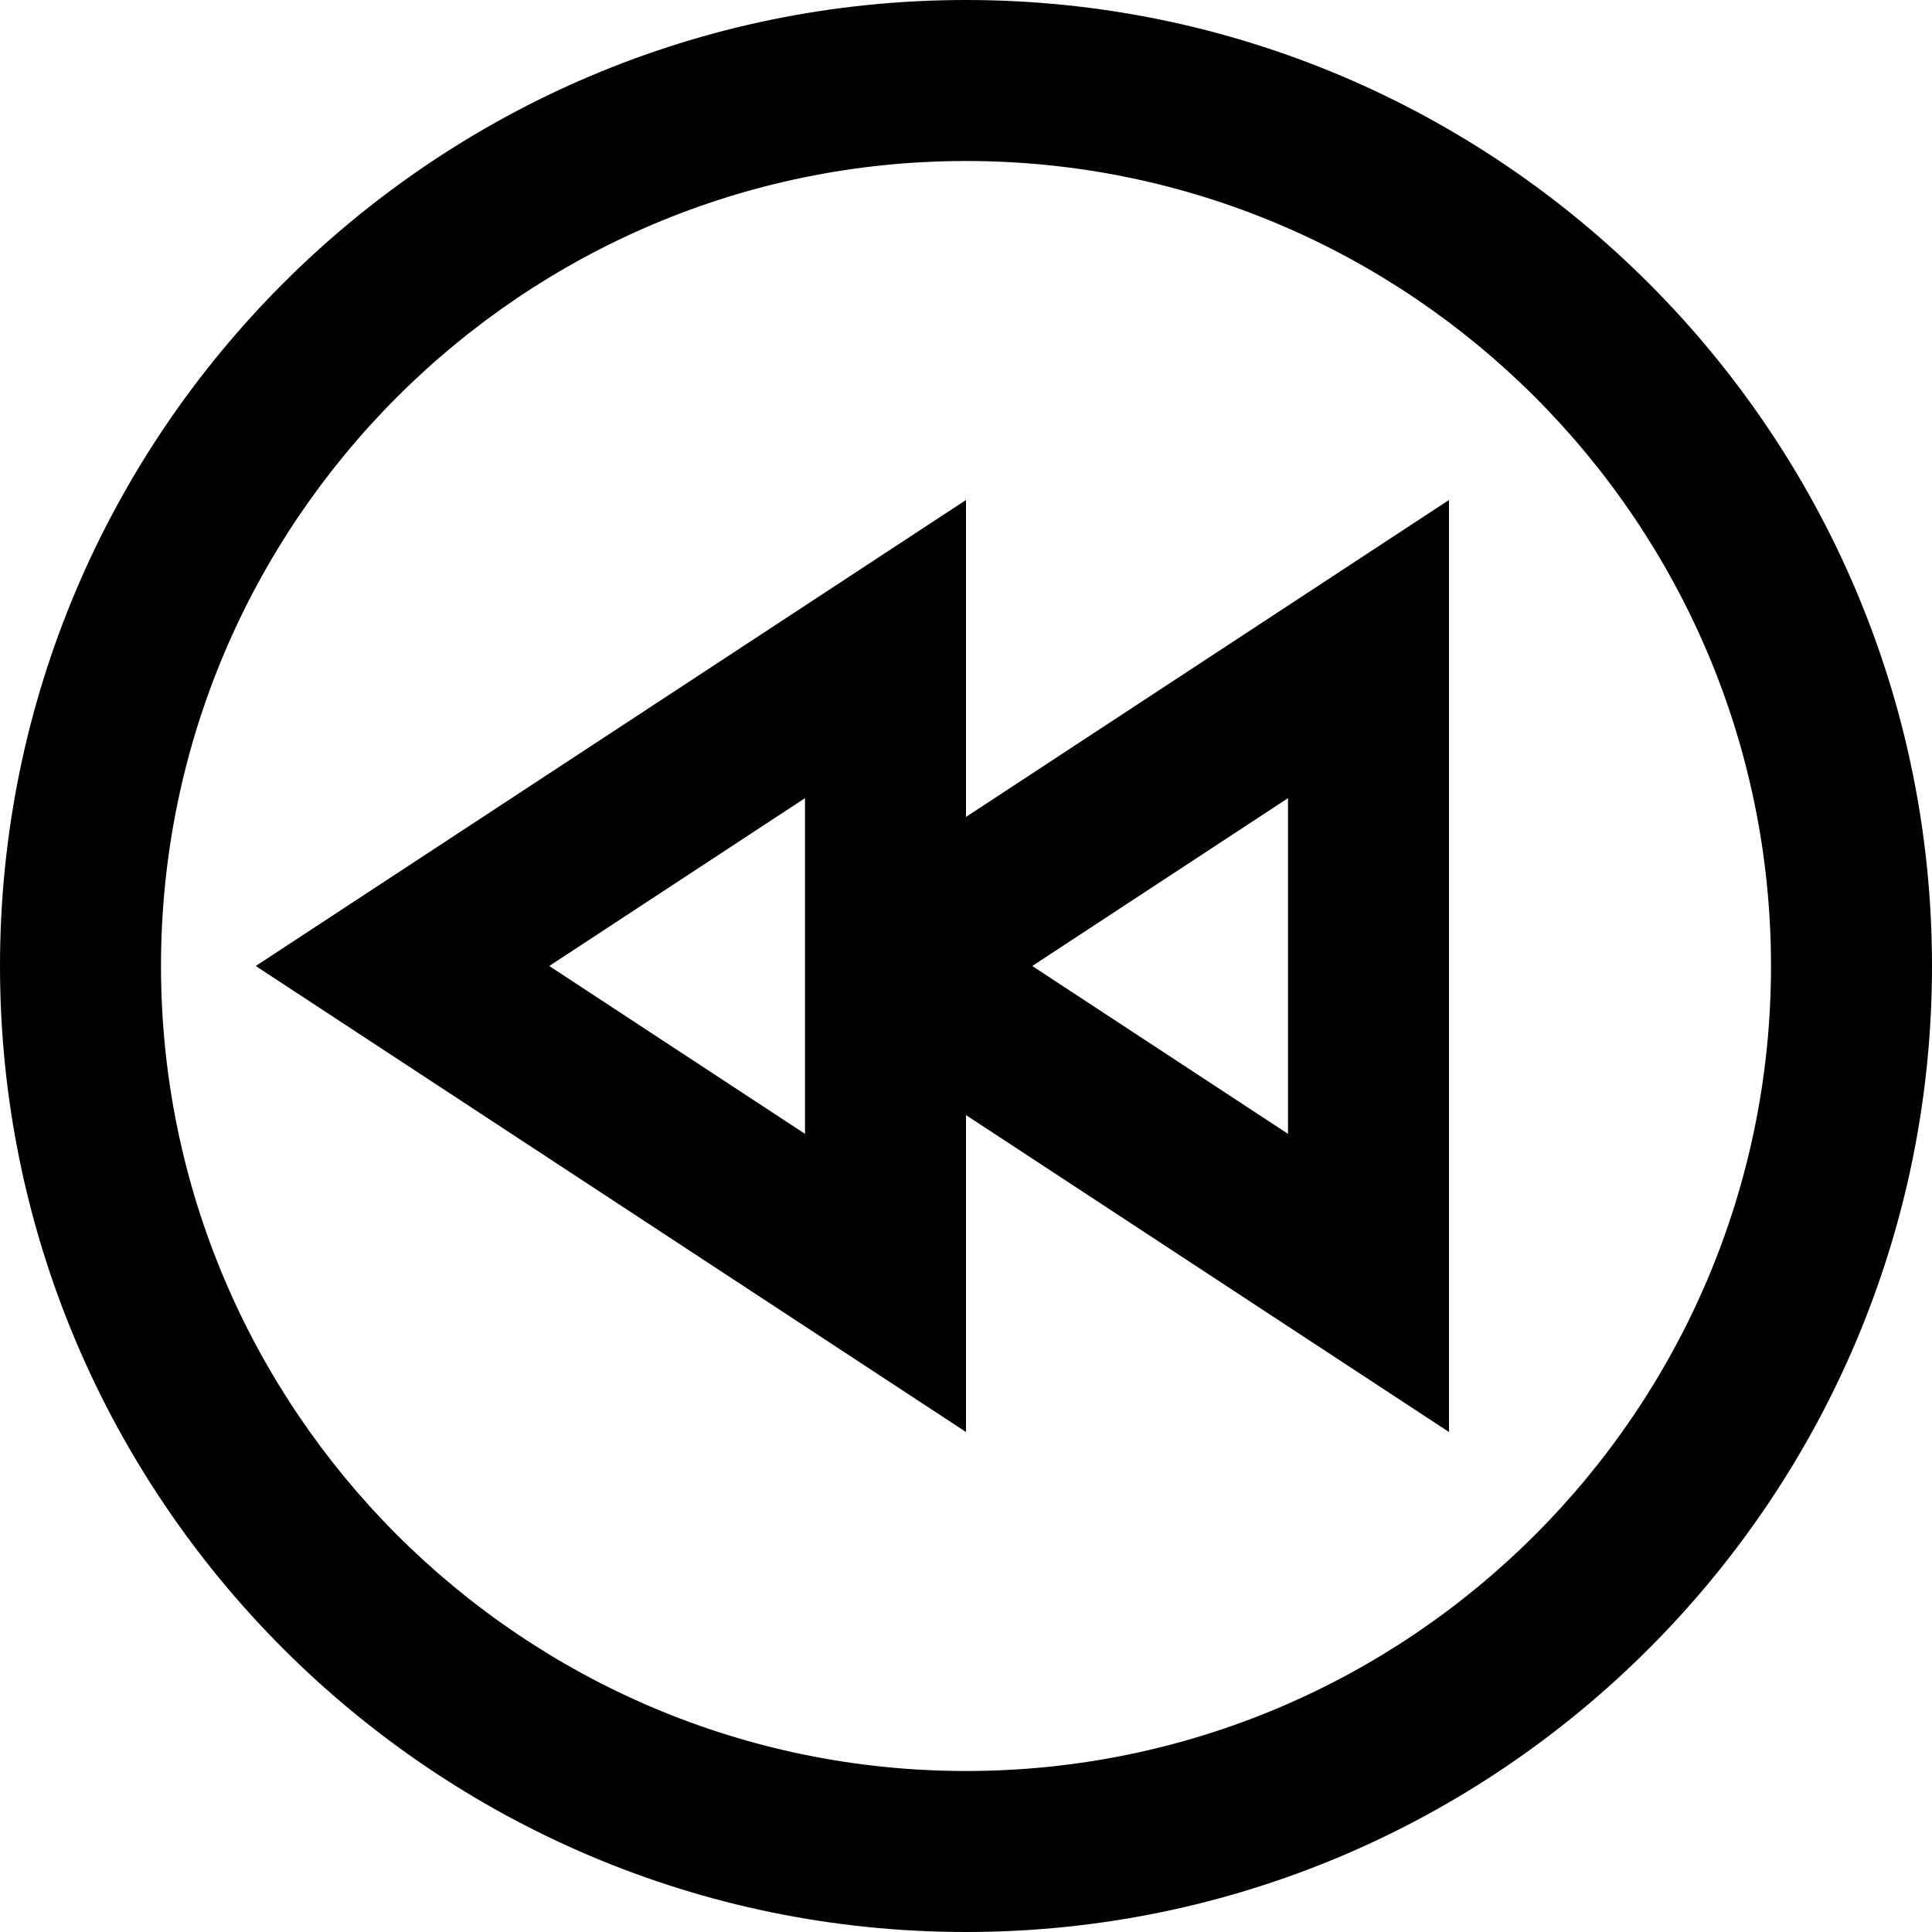 <?xml version="1.0" encoding="UTF-8"?>
<svg xmlns="http://www.w3.org/2000/svg" id="Layer_1" data-name="Layer 1" viewBox="0 0 24 24">
  <path d="M12,6.211L3.177,12l8.823,5.789v-3.937l6,3.937V6.211l-6,3.937v-3.937Zm4,3.704v4.17l-3.177-2.085,3.177-2.085Zm-6,4.17l-3.177-2.085,3.177-2.085v4.17ZM12,0C5.383,0,0,5.383,0,12s5.383,12,12,12,12-5.383,12-12S18.617,0,12,0Zm0,22c-5.514,0-10-4.486-10-10S6.486,2,12,2s10,4.486,10,10-4.486,10-10,10Z"/>
</svg>
